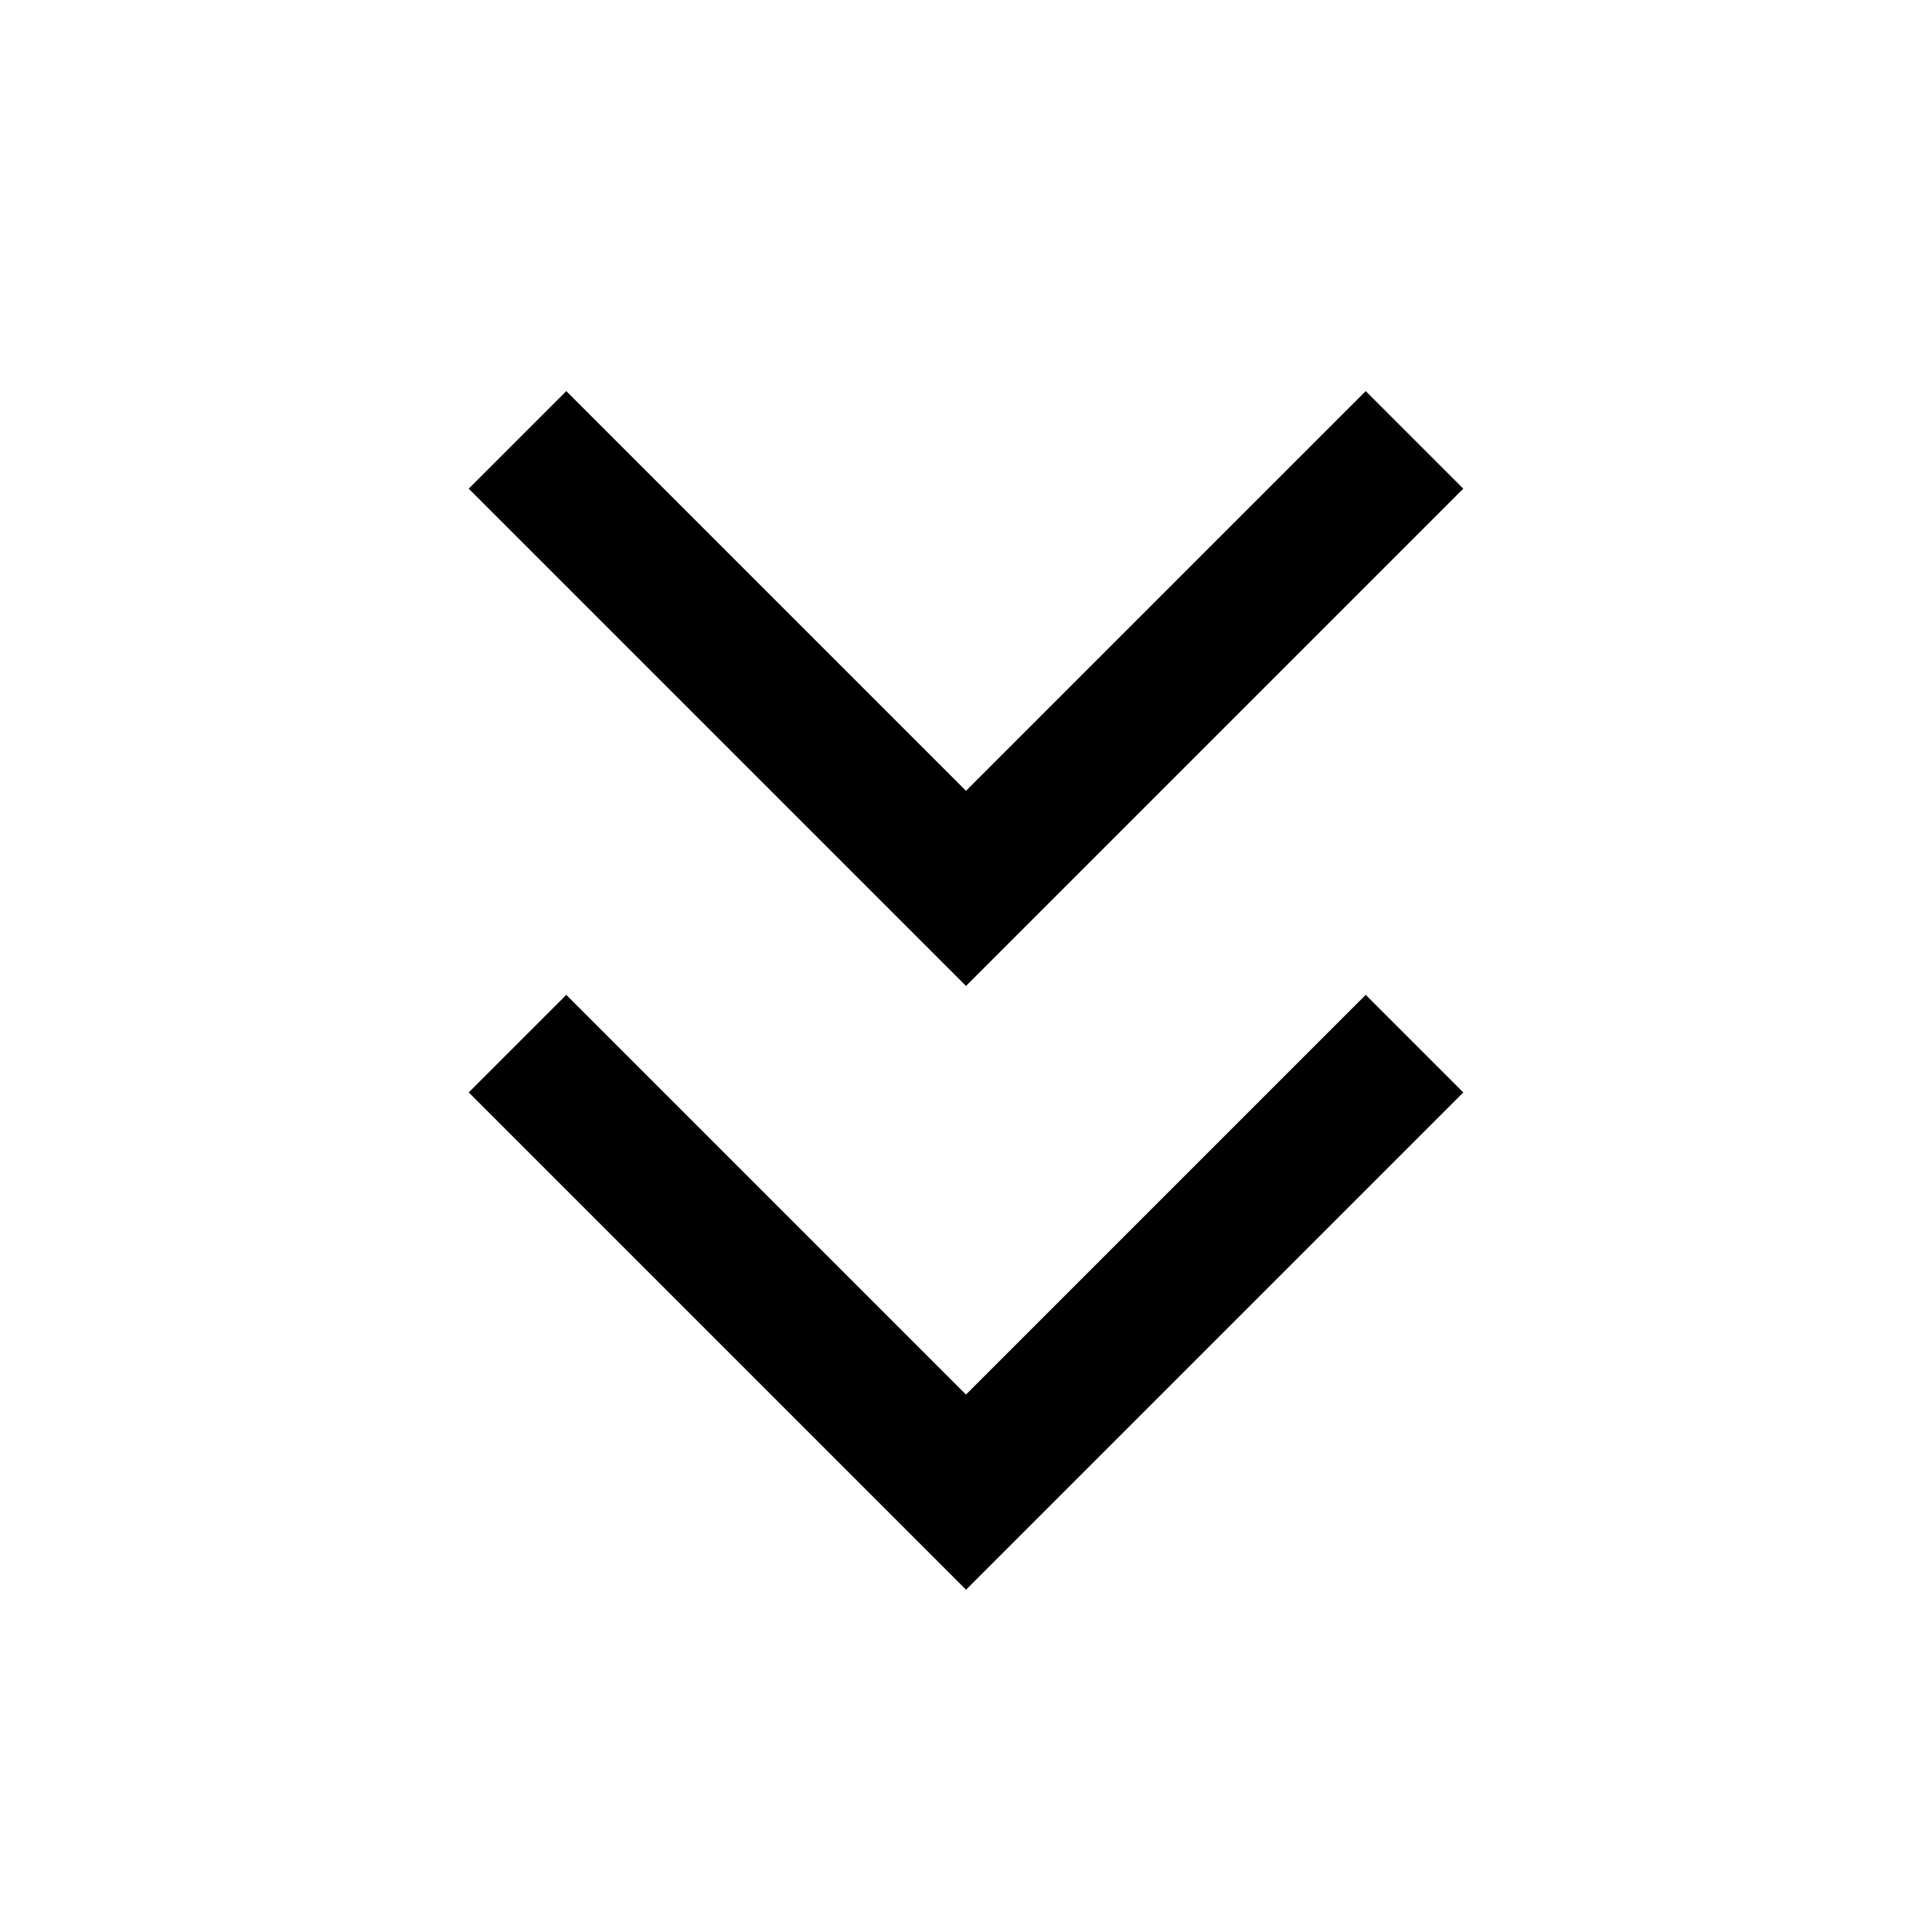 <svg xmlns="http://www.w3.org/2000/svg" viewBox="0 0 448 448" enable-background="new 0 0 448 448"><path d="M224 228.625l-115.312-115.312 22.625-22.625 92.687 92.687 92.688-92.688 22.625 22.625-115.313 115.313zm115.313 24.688l-22.625-22.625-92.688 92.687-92.688-92.688-22.625 22.625 115.313 115.313 115.313-115.312z"/></svg>